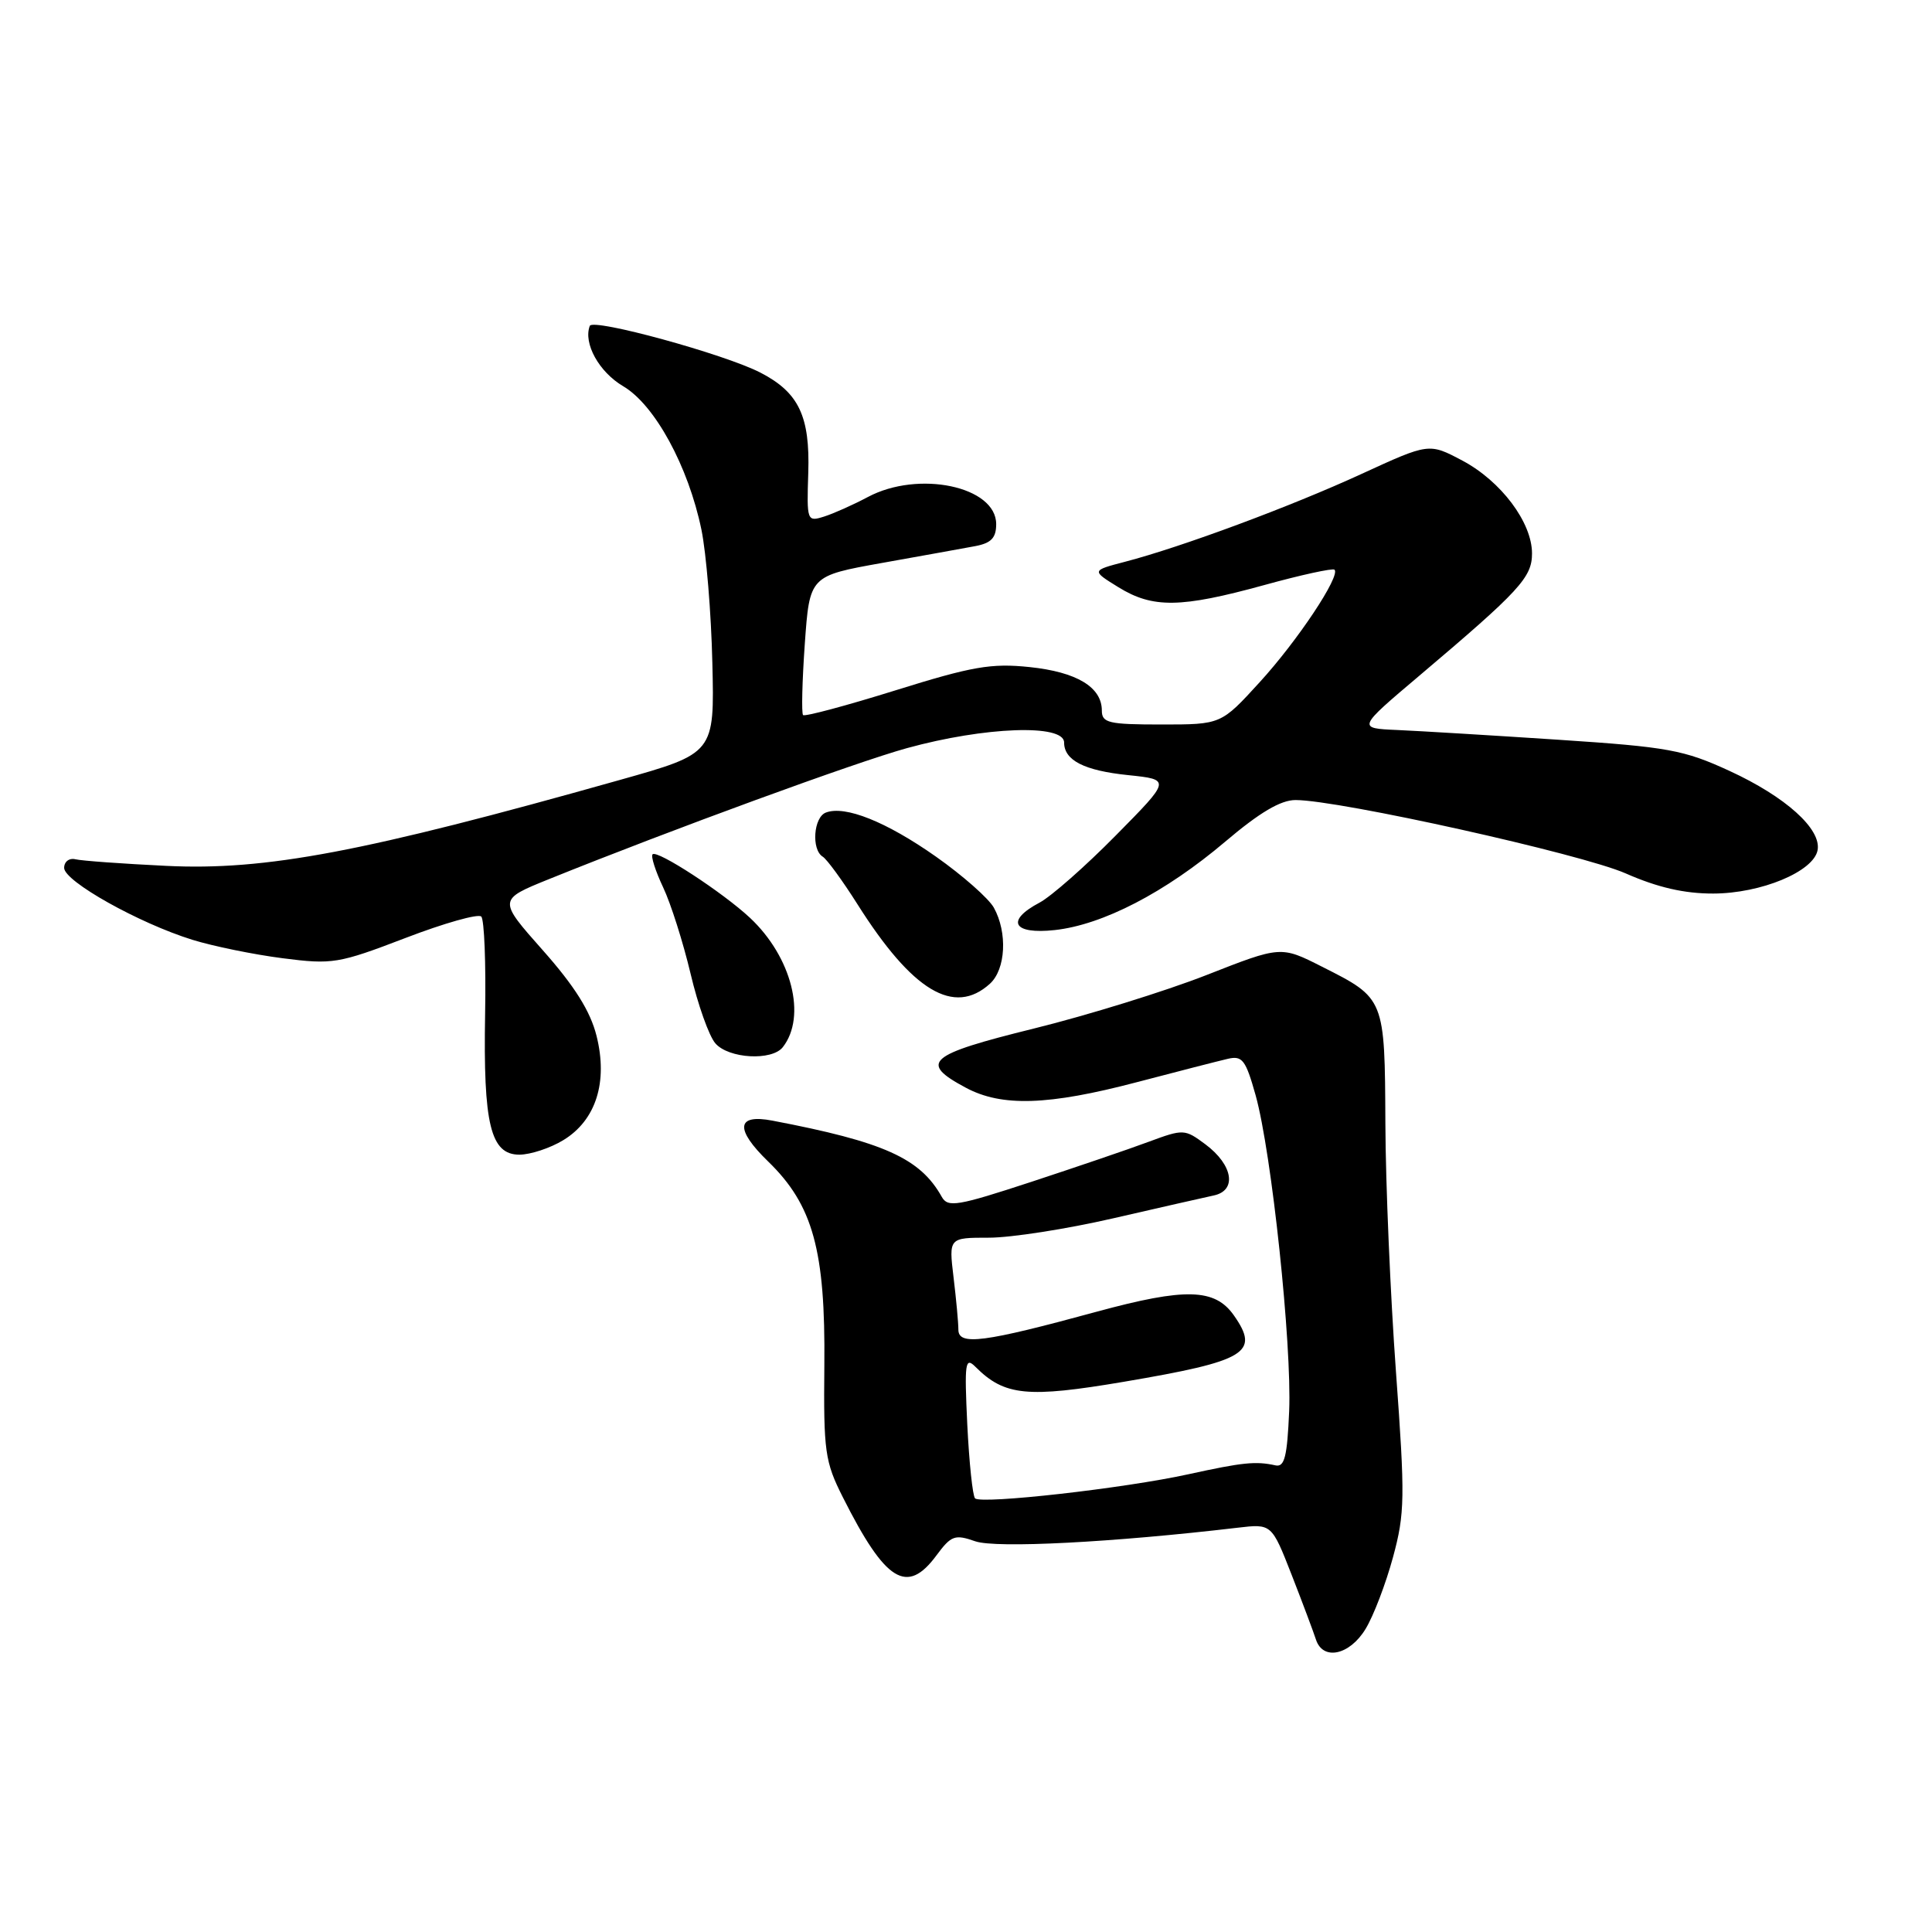 <?xml version="1.0" encoding="UTF-8" standalone="no"?>
<!DOCTYPE svg PUBLIC "-//W3C//DTD SVG 1.1//EN" "http://www.w3.org/Graphics/SVG/1.1/DTD/svg11.dtd" >
<svg xmlns="http://www.w3.org/2000/svg" xmlns:xlink="http://www.w3.org/1999/xlink" version="1.1" viewBox="0 0 256 256">
 <g >
 <path fill="currentColor"
d=" M 180.94 215.85 C 182.00 214.12 183.63 209.84 184.58 206.34 C 186.16 200.52 186.19 198.44 184.97 181.74 C 184.24 171.71 183.60 156.93 183.57 148.90 C 183.49 132.24 183.52 132.30 175.17 128.09 C 169.72 125.33 169.72 125.33 159.84 129.21 C 154.40 131.34 144.11 134.53 136.98 136.29 C 122.90 139.77 121.73 140.79 127.98 144.13 C 132.74 146.68 138.90 146.48 150.62 143.40 C 156.05 141.97 161.49 140.58 162.69 140.30 C 164.62 139.85 165.06 140.44 166.38 145.14 C 168.50 152.76 171.19 178.13 170.82 187.00 C 170.56 193.02 170.21 194.43 169.01 194.17 C 166.40 193.59 164.66 193.77 157.50 195.34 C 149.02 197.21 130.02 199.35 129.20 198.54 C 128.88 198.21 128.42 193.82 128.17 188.77 C 127.78 180.49 127.89 179.74 129.28 181.14 C 133.11 184.96 136.14 185.26 148.93 183.09 C 165.18 180.33 166.97 179.25 163.50 174.30 C 160.98 170.71 157.08 170.61 145.31 173.81 C 130.35 177.89 127.00 178.33 126.99 176.19 C 126.99 175.26 126.70 172.14 126.35 169.25 C 125.72 164.00 125.72 164.00 131.04 164.00 C 133.97 164.00 141.34 162.85 147.43 161.45 C 153.52 160.05 159.54 158.68 160.81 158.41 C 163.94 157.76 163.39 154.36 159.71 151.62 C 156.98 149.59 156.81 149.59 152.21 151.29 C 149.62 152.26 142.59 154.65 136.60 156.62 C 126.87 159.81 125.59 160.03 124.79 158.59 C 121.93 153.47 117.13 151.31 102.35 148.49 C 97.56 147.57 97.35 149.61 101.80 153.92 C 107.72 159.67 109.38 165.69 109.23 180.89 C 109.12 192.34 109.30 193.67 111.68 198.39 C 117.34 209.63 120.18 211.39 124.09 206.09 C 126.04 203.46 126.52 203.28 129.23 204.23 C 131.97 205.18 147.45 204.38 164.00 202.43 C 168.50 201.90 168.50 201.90 171.16 208.70 C 172.62 212.44 174.06 216.29 174.37 217.25 C 175.29 220.08 178.83 219.33 180.94 215.85 Z  M 74.65 151.07 C 78.97 148.44 80.58 143.37 79.04 137.24 C 78.22 133.98 76.14 130.67 71.93 125.92 C 65.99 119.22 65.99 119.22 72.74 116.49 C 89.01 109.92 113.45 100.98 120.18 99.13 C 130.51 96.29 141.00 95.91 141.00 98.38 C 141.00 100.75 143.66 102.11 149.51 102.71 C 155.16 103.30 155.16 103.30 147.83 110.72 C 143.80 114.81 139.26 118.80 137.75 119.60 C 133.21 122.00 134.22 123.84 139.75 123.24 C 146.12 122.55 154.41 118.25 162.33 111.54 C 166.90 107.66 169.70 106.00 171.68 106.01 C 177.49 106.02 209.54 113.15 215.41 115.73 C 219.63 117.59 223.19 118.41 227.01 118.40 C 233.34 118.39 240.32 115.49 240.84 112.65 C 241.36 109.85 236.60 105.57 229.17 102.15 C 223.11 99.36 221.04 98.98 206.50 98.02 C 197.70 97.44 188.10 96.86 185.17 96.73 C 179.83 96.50 179.83 96.50 188.11 89.50 C 201.39 78.26 203.00 76.51 203.00 73.33 C 203.00 69.22 198.89 63.75 193.77 61.03 C 189.35 58.69 189.35 58.69 180.43 62.79 C 171.04 67.11 156.55 72.49 149.06 74.44 C 144.62 75.60 144.62 75.60 148.18 77.80 C 152.74 80.62 156.44 80.57 167.46 77.54 C 172.38 76.18 176.60 75.26 176.83 75.49 C 177.65 76.31 171.93 84.91 166.91 90.40 C 161.80 96.00 161.80 96.00 153.90 96.00 C 146.89 96.00 146.00 95.79 146.00 94.15 C 146.00 91.05 142.67 89.04 136.42 88.39 C 131.34 87.86 128.82 88.30 118.67 91.47 C 112.16 93.50 106.64 94.98 106.41 94.75 C 106.19 94.52 106.29 90.28 106.64 85.32 C 107.28 76.31 107.28 76.31 116.89 74.59 C 122.17 73.65 127.74 72.64 129.25 72.36 C 131.34 71.96 132.00 71.27 132.00 69.45 C 132.00 64.45 121.70 62.28 114.99 65.86 C 113.07 66.88 110.46 68.05 109.19 68.45 C 106.94 69.16 106.89 69.04 107.10 62.65 C 107.34 55.15 105.84 52.00 100.77 49.38 C 96.01 46.92 78.55 42.14 78.15 43.18 C 77.27 45.49 79.37 49.29 82.58 51.18 C 86.77 53.65 91.20 61.78 92.94 70.17 C 93.58 73.28 94.24 81.23 94.39 87.82 C 94.68 99.82 94.68 99.82 82.09 103.36 C 48.14 112.93 35.20 115.38 22.00 114.73 C 16.22 114.45 10.83 114.06 10.00 113.86 C 9.17 113.66 8.50 114.17 8.50 115.00 C 8.50 116.78 18.41 122.33 25.50 124.53 C 28.25 125.38 33.62 126.48 37.44 126.97 C 44.05 127.82 44.84 127.69 53.72 124.29 C 58.85 122.32 63.38 121.04 63.77 121.45 C 64.17 121.85 64.40 127.65 64.28 134.34 C 64.02 148.99 65.00 153.00 68.83 153.00 C 70.30 152.99 72.92 152.13 74.65 151.07 Z  M 103.73 138.75 C 106.91 134.68 104.91 126.80 99.38 121.62 C 95.80 118.27 87.08 112.58 86.47 113.20 C 86.22 113.45 86.85 115.42 87.87 117.58 C 88.89 119.73 90.52 124.88 91.50 129.00 C 92.47 133.12 93.95 137.29 94.79 138.25 C 96.55 140.28 102.29 140.60 103.73 138.75 Z  M 131.17 130.35 C 133.27 128.44 133.52 123.57 131.69 120.27 C 131.01 119.05 127.56 116.00 124.02 113.51 C 117.44 108.88 111.97 106.69 109.43 107.67 C 107.80 108.29 107.49 112.57 109.01 113.51 C 109.57 113.85 111.64 116.69 113.62 119.82 C 120.90 131.34 126.42 134.65 131.17 130.35 Z "/>
</g>
</svg>